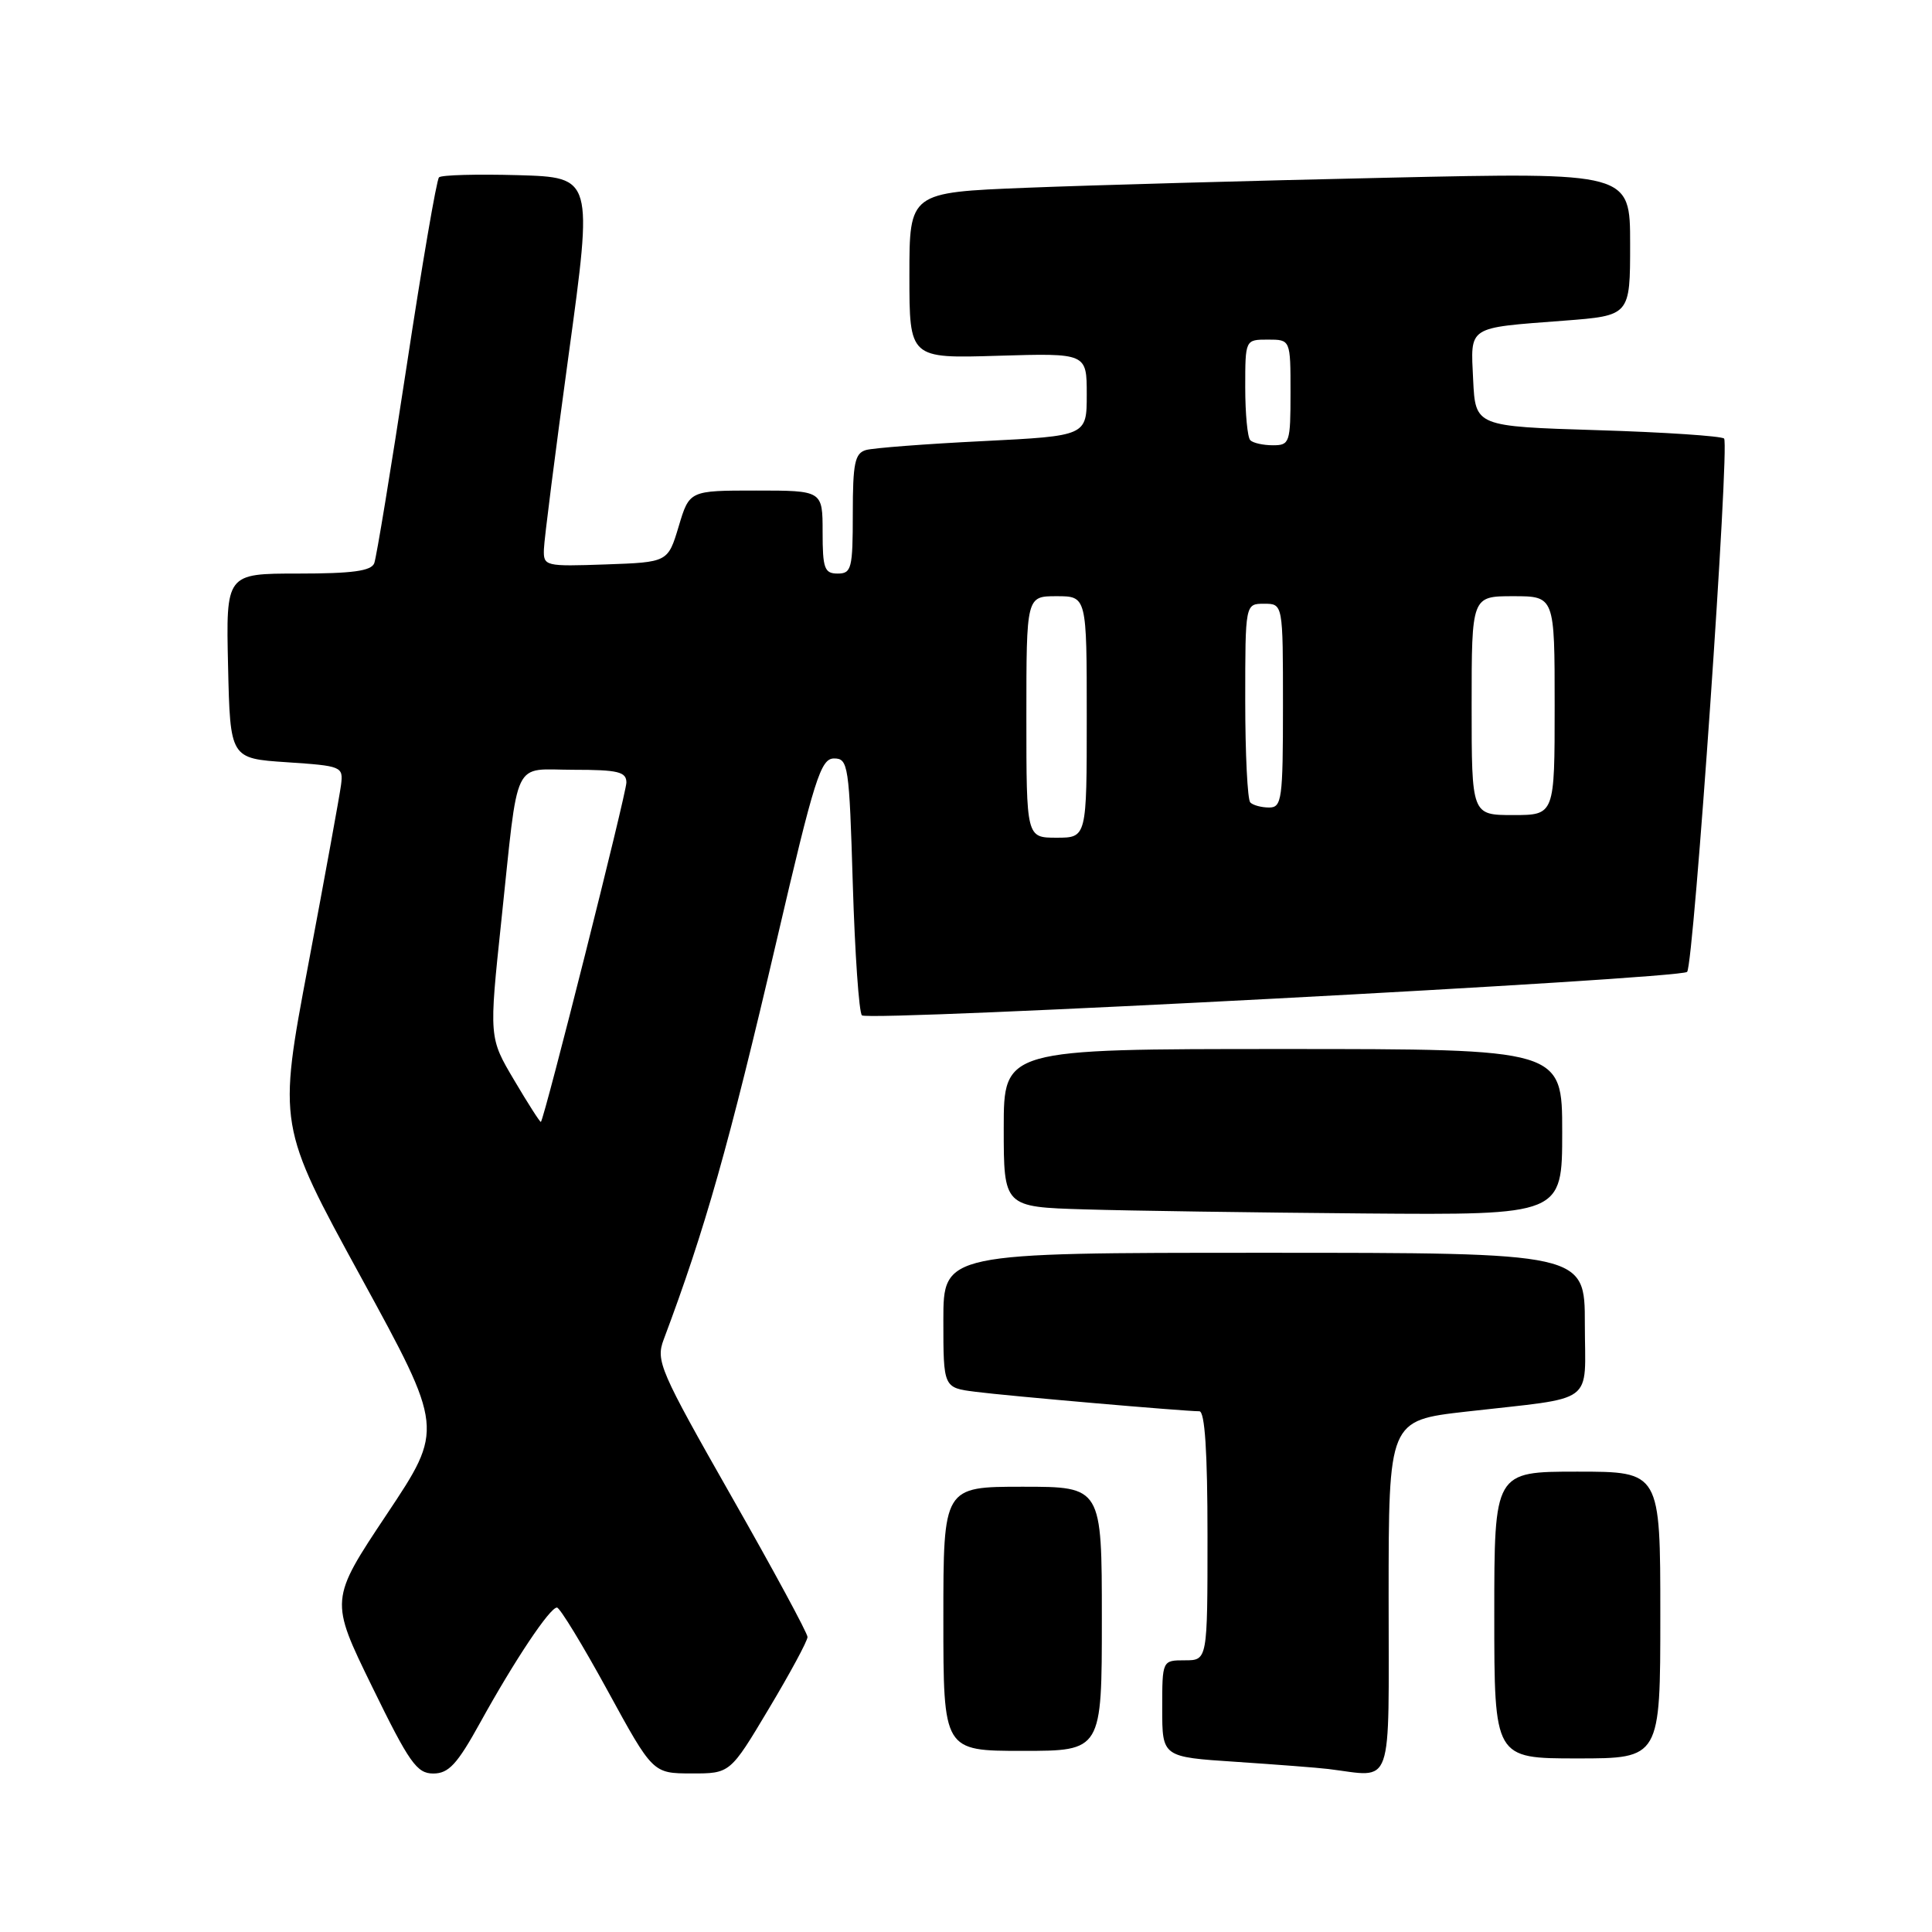 <?xml version="1.0" encoding="UTF-8" standalone="no"?>
<!DOCTYPE svg PUBLIC "-//W3C//DTD SVG 1.1//EN" "http://www.w3.org/Graphics/SVG/1.1/DTD/svg11.dtd" >
<svg xmlns="http://www.w3.org/2000/svg" xmlns:xlink="http://www.w3.org/1999/xlink" version="1.1" viewBox="0 0 256 256">
 <g >
 <path fill="currentColor"
d=" M 63.63 228.25 C 68.19 219.99 72.86 213.00 73.80 213.01 C 74.18 213.01 77.20 217.96 80.50 224.00 C 86.50 234.98 86.50 234.98 91.62 234.99 C 96.75 235.00 96.75 235.00 101.87 226.42 C 104.69 221.71 107.00 217.43 107.00 216.91 C 107.00 216.40 102.46 208.00 96.90 198.24 C 87.42 181.57 86.88 180.32 87.94 177.50 C 93.44 162.85 96.55 151.87 102.94 124.50 C 107.92 103.12 108.75 100.50 110.52 100.50 C 112.39 100.50 112.53 101.38 113.00 117.17 C 113.28 126.34 113.82 134.16 114.21 134.54 C 115.05 135.38 222.62 129.71 223.55 128.78 C 224.43 127.90 229.21 58.88 228.45 58.11 C 228.11 57.78 220.56 57.27 211.67 57.00 C 195.50 56.50 195.50 56.50 195.20 50.33 C 194.86 43.12 194.31 43.48 207.25 42.49 C 216.00 41.82 216.00 41.82 216.00 32.33 C 216.00 22.83 216.00 22.83 183.75 23.55 C 166.01 23.94 144.53 24.54 136.00 24.88 C 120.50 25.50 120.50 25.50 120.50 36.50 C 120.50 47.50 120.50 47.50 132.25 47.14 C 144.00 46.79 144.00 46.79 144.00 52.27 C 144.00 57.76 144.00 57.76 130.25 58.45 C 122.69 58.82 115.71 59.36 114.75 59.63 C 113.27 60.06 113.00 61.37 113.00 68.07 C 113.00 75.33 112.83 76.00 111.00 76.00 C 109.24 76.00 109.00 75.33 109.00 70.50 C 109.00 65.00 109.00 65.00 100.18 65.00 C 91.35 65.00 91.35 65.00 89.93 69.75 C 88.50 74.50 88.50 74.50 80.25 74.79 C 72.22 75.07 72.00 75.02 72.07 72.79 C 72.10 71.53 73.58 59.93 75.35 47.00 C 78.57 23.50 78.57 23.50 68.66 23.21 C 63.20 23.06 58.48 23.18 58.17 23.50 C 57.85 23.81 55.91 35.14 53.86 48.66 C 51.80 62.19 49.88 73.87 49.59 74.63 C 49.19 75.66 46.69 76.00 39.50 76.00 C 29.94 76.00 29.94 76.00 30.22 88.25 C 30.50 100.50 30.50 100.50 38.00 101.00 C 45.31 101.49 45.49 101.56 45.19 104.00 C 45.01 105.38 43.06 116.09 40.85 127.81 C 36.83 149.11 36.83 149.11 47.82 169.21 C 58.81 189.31 58.81 189.31 51.25 200.65 C 43.69 212.00 43.69 212.00 49.31 223.50 C 54.23 233.58 55.23 235.00 57.41 235.00 C 59.45 235.00 60.58 233.78 63.63 228.25 Z  M 184.00 211.61 C 184.00 188.22 184.00 188.22 194.25 187.05 C 211.75 185.05 210.00 186.34 210.00 175.42 C 210.00 166.00 210.00 166.00 167.50 166.00 C 125.00 166.00 125.00 166.00 125.00 174.94 C 125.00 183.88 125.00 183.88 129.25 184.42 C 133.52 184.97 156.91 187.00 158.92 187.00 C 159.65 187.00 160.00 192.37 160.00 203.50 C 160.00 220.00 160.00 220.00 157.00 220.00 C 154.00 220.00 154.00 220.00 154.00 226.41 C 154.00 232.81 154.00 232.81 163.75 233.45 C 169.11 233.81 174.62 234.23 176.00 234.40 C 184.76 235.46 184.00 237.63 184.00 211.61 Z  M 220.00 214.00 C 220.00 195.00 220.00 195.00 209.00 195.00 C 198.00 195.00 198.00 195.00 198.00 214.00 C 198.00 233.00 198.00 233.00 209.00 233.00 C 220.00 233.00 220.00 233.00 220.00 214.00 Z  M 146.00 214.50 C 146.00 197.00 146.00 197.00 135.50 197.00 C 125.00 197.00 125.00 197.00 125.00 214.50 C 125.00 232.00 125.00 232.00 135.50 232.00 C 146.00 232.00 146.00 232.00 146.00 214.50 Z  M 207.00 150.00 C 207.00 139.00 207.00 139.00 170.00 139.00 C 133.00 139.00 133.00 139.00 133.00 149.47 C 133.00 159.93 133.00 159.93 143.75 160.25 C 149.66 160.43 166.31 160.67 180.75 160.79 C 207.00 161.00 207.00 161.00 207.00 150.00 Z  M 68.15 143.16 C 64.79 137.50 64.79 137.50 66.43 122.00 C 68.77 99.94 67.78 102.00 76.02 102.00 C 81.90 102.00 83.00 102.27 83.00 103.69 C 83.00 105.13 72.15 148.19 71.67 148.66 C 71.58 148.75 69.99 146.28 68.15 143.16 Z  M 136.00 95.00 C 136.00 79.00 136.00 79.00 140.00 79.00 C 144.00 79.00 144.00 79.00 144.00 95.00 C 144.00 111.00 144.00 111.00 140.00 111.00 C 136.00 111.00 136.00 111.00 136.00 95.00 Z  M 195.00 93.50 C 195.00 79.00 195.00 79.00 200.50 79.00 C 206.00 79.00 206.00 79.00 206.00 93.50 C 206.00 108.00 206.00 108.00 200.50 108.00 C 195.00 108.00 195.00 108.00 195.00 93.50 Z  M 165.67 106.33 C 165.30 105.97 165.00 99.89 165.00 92.83 C 165.00 80.00 165.00 80.00 167.50 80.00 C 170.00 80.00 170.00 80.00 170.00 93.50 C 170.00 105.92 169.85 107.00 168.17 107.00 C 167.16 107.00 166.03 106.70 165.67 106.33 Z  M 165.67 58.33 C 165.30 57.97 165.00 54.82 165.00 51.33 C 165.00 45.00 165.00 45.00 168.00 45.00 C 171.00 45.00 171.00 45.00 171.00 52.00 C 171.00 58.67 170.89 59.00 168.67 59.00 C 167.38 59.00 166.03 58.70 165.67 58.33 Z "/>
</g>
</svg>